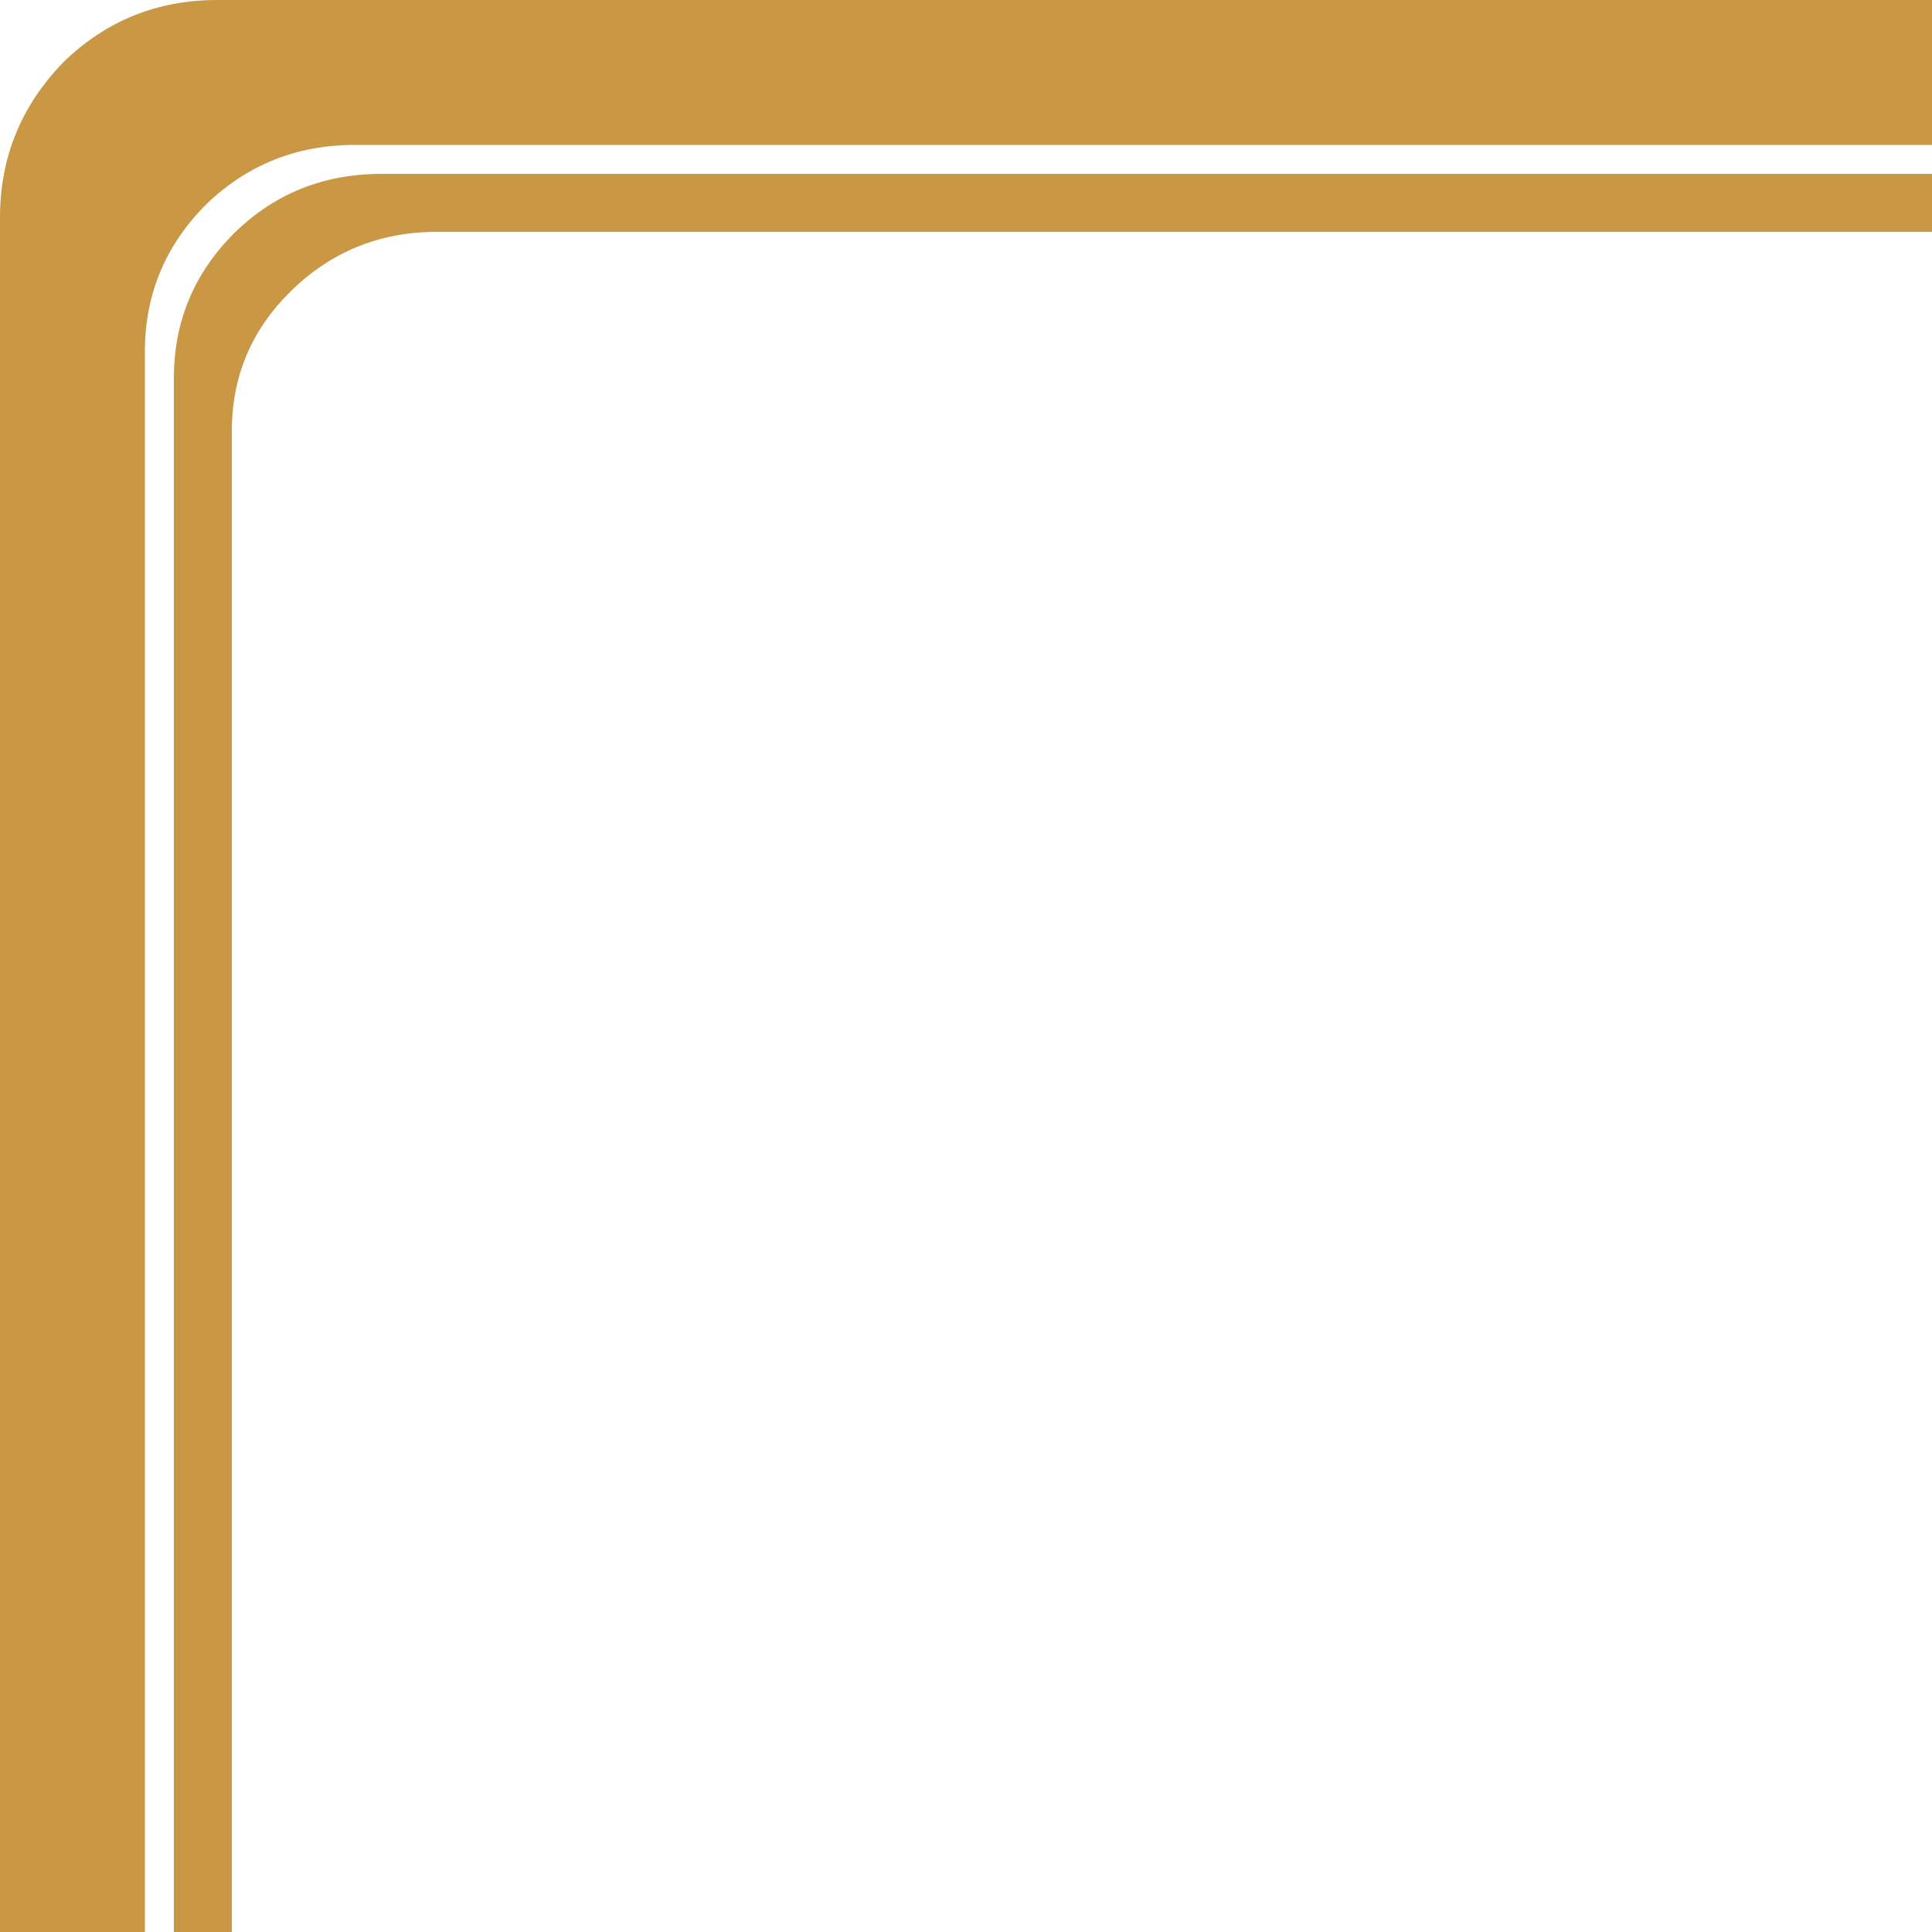 
<svg xmlns="http://www.w3.org/2000/svg" version="1.1" xmlns:xlink="http://www.w3.org/1999/xlink" preserveAspectRatio="none" x="0px" y="0px" width="400px" height="400px" viewBox="0 0 400 400">
<defs>
<g id="Layer0_0_FILL">
<path fill="#CA9845" stroke="none" d="
M 425.95 48
L 426 36 79 36
Q 61 36 48.5 48.25 36 60.75 36 78.25
L 36 429 48 429 48 89.25
Q 48 72.25 60.25 60.25 72.75 48 90.5 48
L 425.95 48
M 426 30
L 426 0 45 0
Q 26.25 0 13 13 0 26.5 0 45
L 0 429 30 429 30 72.75
Q 30 55 42.75 42.25 55.5 30 73.5 30
L 426 30 Z"/>
</g>
</defs>

<g transform="matrix( 1, 0, 0, 1, 0,0) ">
<use xlink:href="#Layer0_0_FILL"/>
</g>
</svg>
